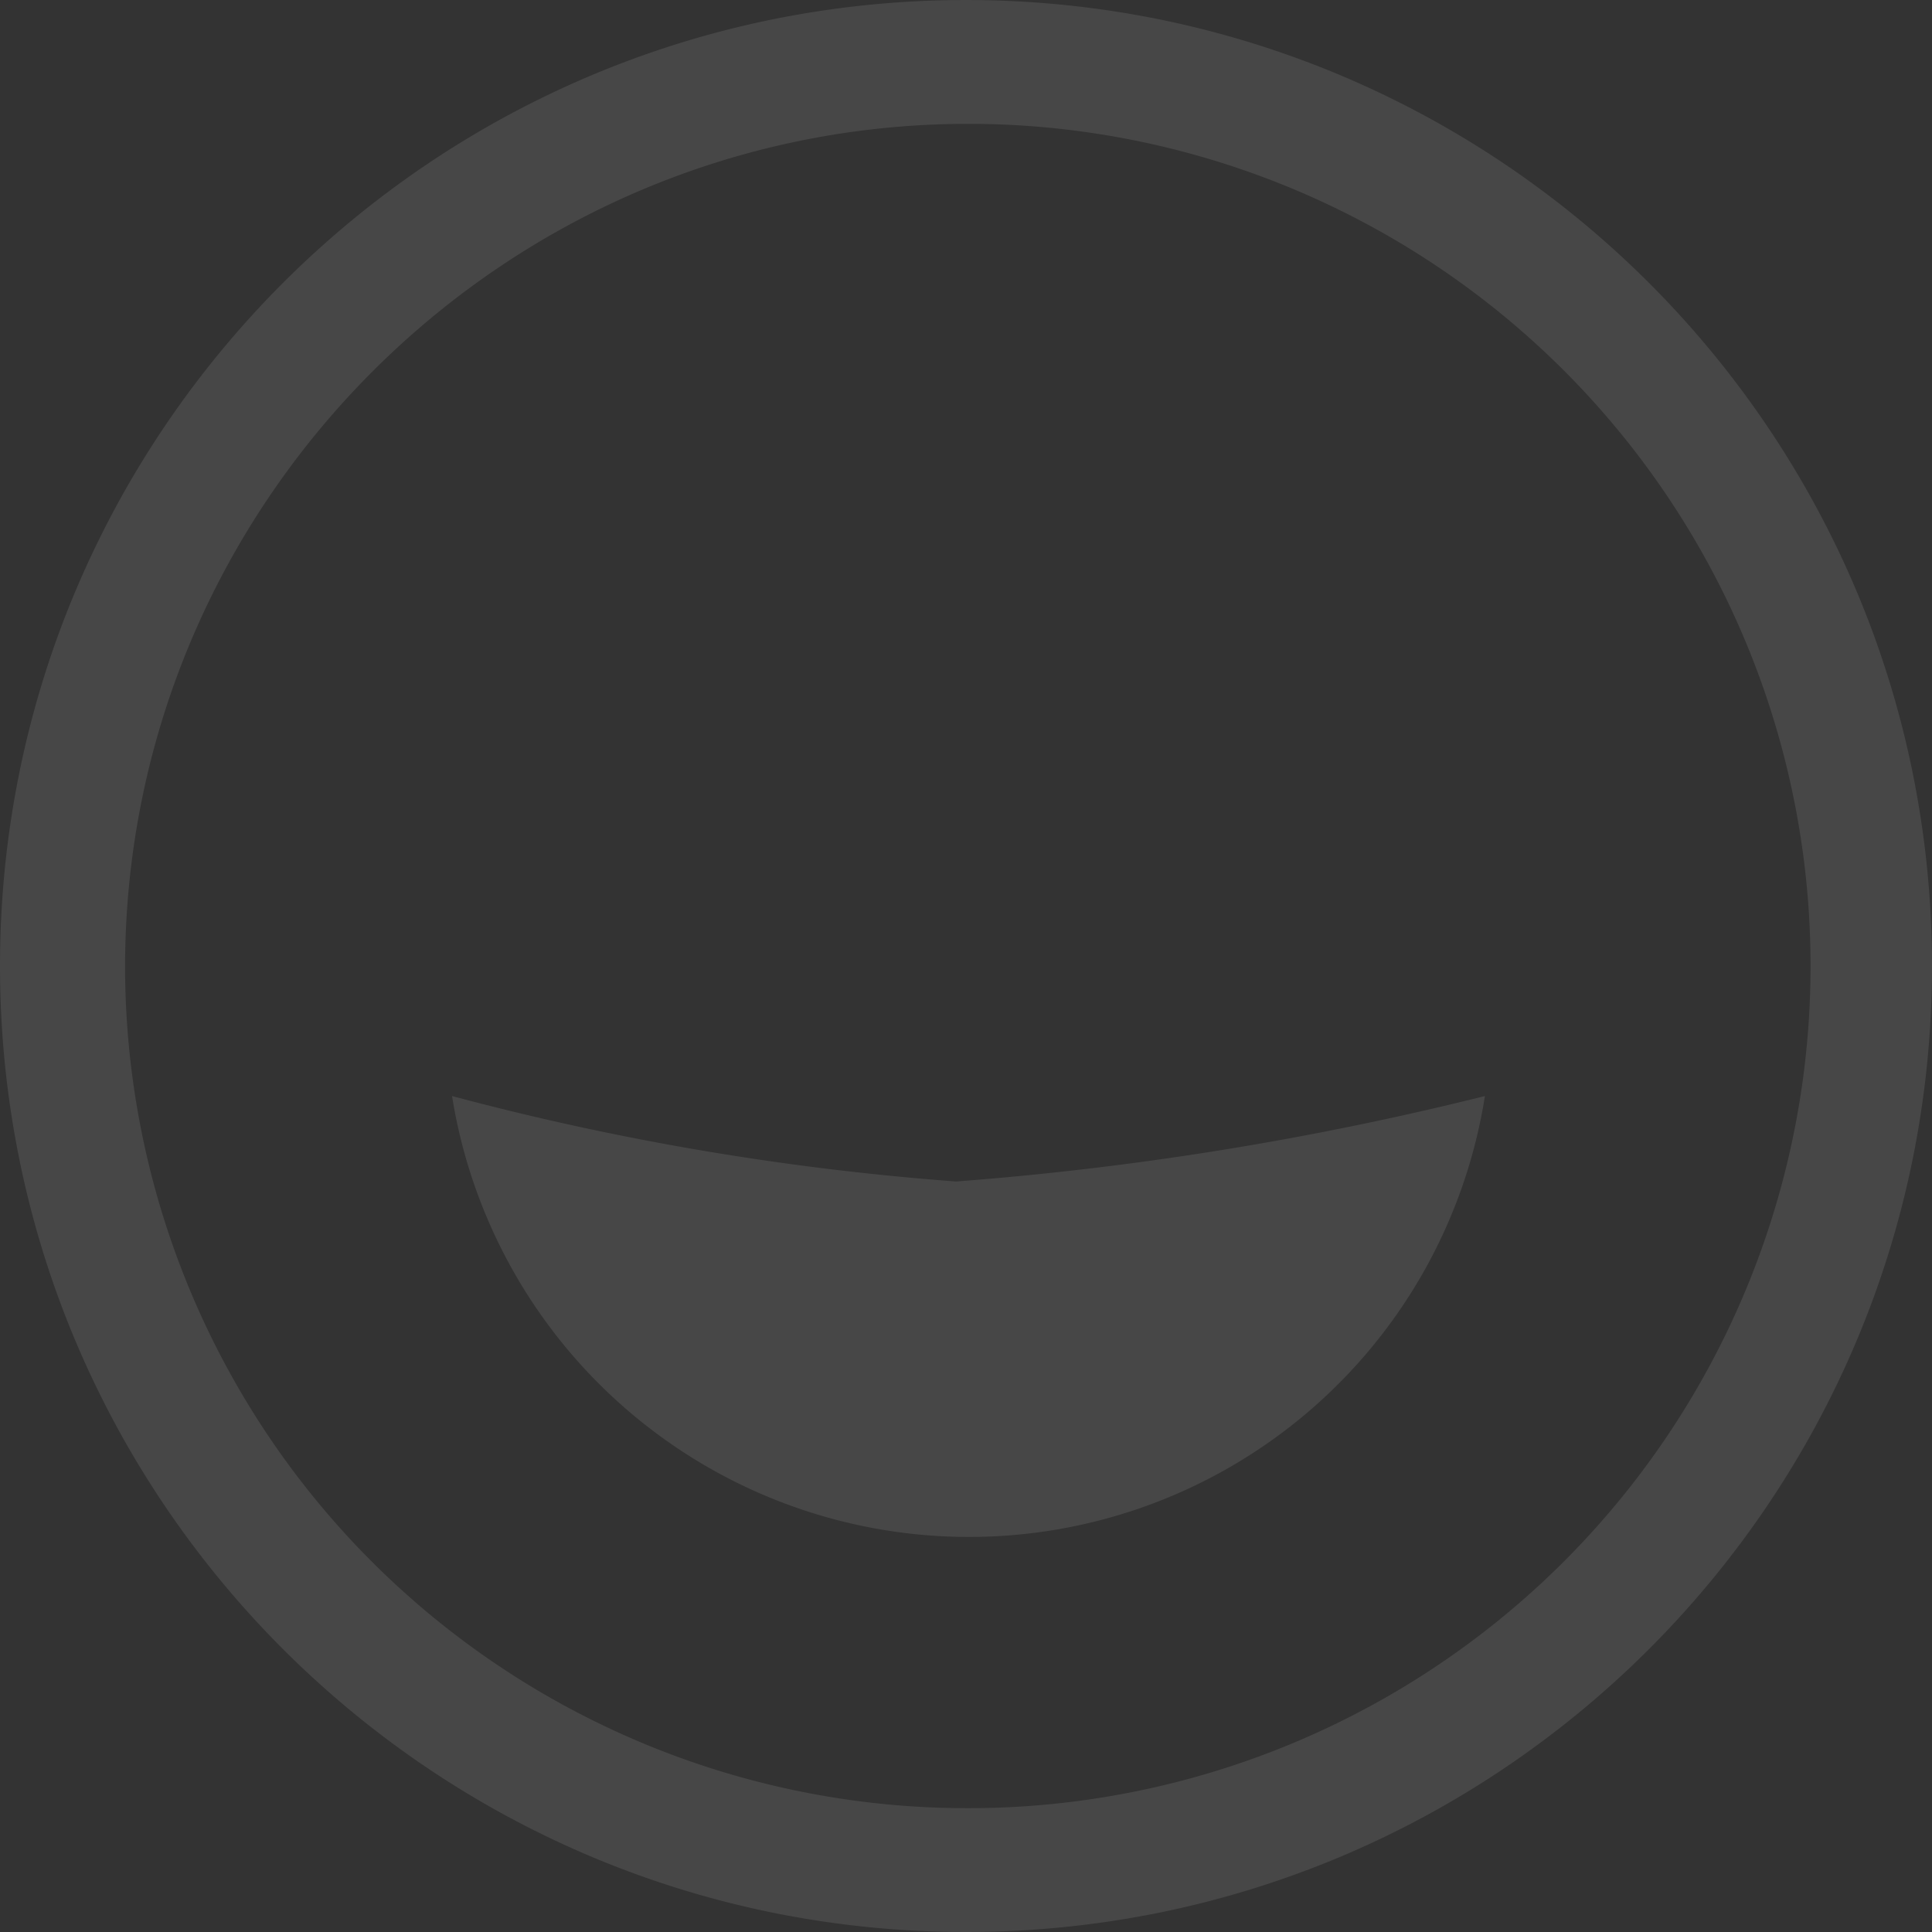 <svg xmlns="http://www.w3.org/2000/svg" width="1120" height="1120" viewBox="0 0 1120 1120">
  <rect x="0" y="0" width="1120" height="1120" fill="#333333" stroke="none"/>
  <path id="Shape" d="M560,1120a569,569,0,0,1-57.257-2.891,561.5,561.5,0,0,1-55.6-8.486c-18.042-3.692-36.1-8.335-53.667-13.8-17.372-5.4-34.683-11.739-51.45-18.831-16.613-7.026-33.083-14.961-48.952-23.581-15.757-8.56-31.292-18-46.172-28.05-14.809-10-29.314-20.851-43.111-32.237-13.764-11.359-27.143-23.519-39.768-36.143s-24.785-26-36.143-39.768c-11.386-13.8-22.233-28.3-32.238-43.111-10.053-14.88-19.49-30.415-28.05-46.172-8.621-15.869-16.555-32.339-23.581-48.952C36.915,761.21,30.58,743.9,25.176,726.527c-5.465-17.569-10.107-35.625-13.8-53.667a561.477,561.477,0,0,1-8.486-55.6,568.409,568.409,0,0,1,0-114.514,561.476,561.476,0,0,1,8.486-55.6c3.692-18.042,8.335-36.1,13.8-53.667,5.4-17.372,11.739-34.683,18.831-51.45,7.027-16.613,14.961-33.083,23.581-48.952,8.56-15.757,18-31.292,28.05-46.172,10.005-14.809,20.851-29.314,32.238-43.111,11.359-13.764,23.519-27.143,36.143-39.768s26-24.785,39.768-36.143c13.8-11.386,28.3-22.233,43.111-32.238,14.88-10.053,30.415-19.49,46.172-28.05,15.869-8.621,32.339-16.555,48.952-23.581,16.768-7.092,34.078-13.428,51.45-18.831,17.569-5.465,35.625-10.107,53.667-13.8a561.476,561.476,0,0,1,55.6-8.486,568.409,568.409,0,0,1,114.514,0,561.477,561.477,0,0,1,55.6,8.486c18.042,3.692,36.1,8.335,53.667,13.8,17.372,5.4,34.683,11.739,51.45,18.831,16.613,7.027,33.083,14.961,48.952,23.581,15.757,8.56,31.292,18,46.172,28.05,14.809,10.005,29.314,20.851,43.111,32.238,13.764,11.359,27.143,23.519,39.768,36.143s24.785,26,36.143,39.768c11.386,13.8,22.233,28.3,32.237,43.111,10.053,14.88,19.49,30.415,28.05,46.172,8.621,15.869,16.555,32.339,23.581,48.952,7.092,16.768,13.428,34.078,18.831,51.45,5.465,17.569,10.107,35.625,13.8,53.667a561.5,561.5,0,0,1,8.486,55.6,568.415,568.415,0,0,1,0,114.514,561.5,561.5,0,0,1-8.486,55.6c-3.692,18.042-8.335,36.1-13.8,53.667-5.4,17.372-11.739,34.683-18.831,51.45-7.026,16.613-14.961,33.083-23.581,48.952-8.56,15.757-18,31.292-28.05,46.172-10,14.809-20.851,29.314-32.237,43.111-11.359,13.764-23.519,27.143-36.143,39.768s-26,24.785-39.768,36.143c-13.8,11.386-28.3,22.233-43.111,32.237-14.88,10.053-30.415,19.49-46.172,28.05-15.869,8.621-32.339,16.555-48.952,23.581-16.768,7.092-34.078,13.428-51.45,18.831-17.569,5.465-35.625,10.107-53.667,13.8a561.5,561.5,0,0,1-55.6,8.486A568.994,568.994,0,0,1,560,1120Zm.724-1048.205H560C291.592,72.583,72.906,291.591,72.513,560a488.178,488.178,0,0,0,488.1,488.219h.033a488.213,488.213,0,1,0,.081-976.425Zm.877,819.185c-.527,0-1.064,0-1.6-.005h.718A303.464,303.464,0,0,1,262.051,635.385a1589.234,1589.234,0,0,0,292.2,49.539A1839.65,1839.65,0,0,0,860.82,635.385,302.725,302.725,0,0,1,561.606,890.978H561.6Z" transform="translate(0 0)" fill="#fff" opacity="0.1"/>
</svg>
